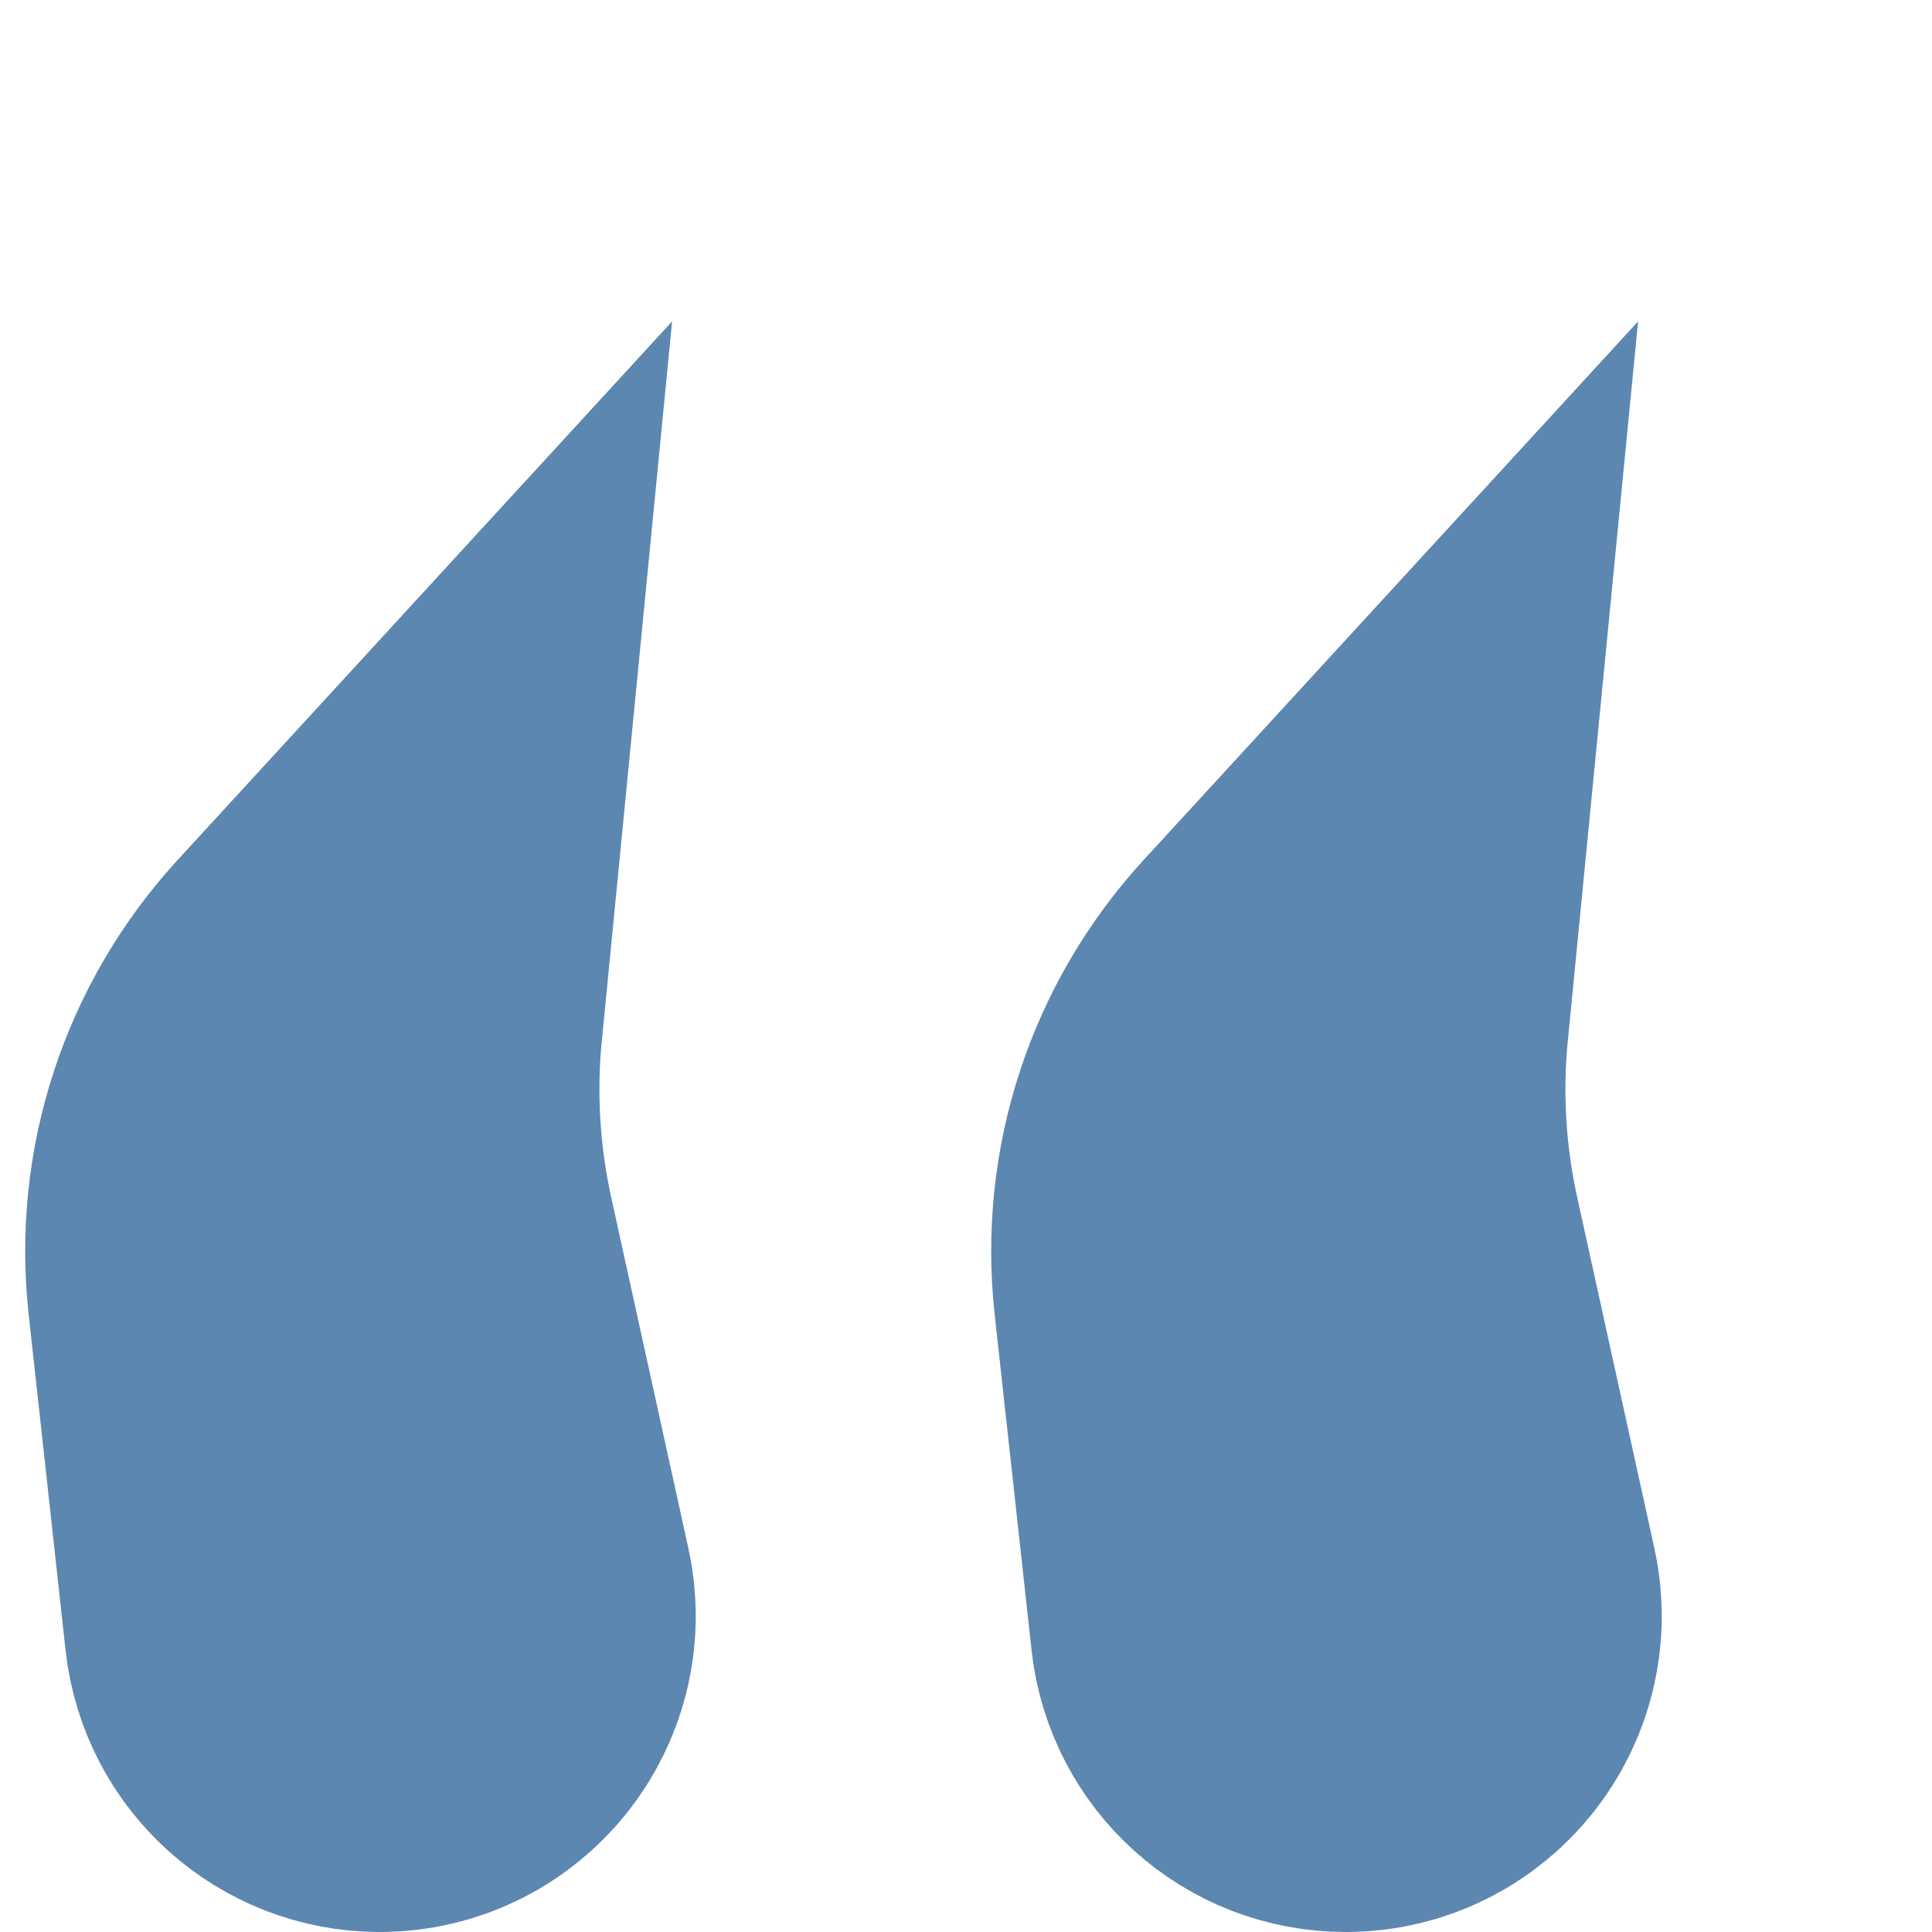 <svg width="24" height="24" viewBox="0 0 24 24" fill="none" xmlns="http://www.w3.org/2000/svg">
<path d="M3.338 15.999L3.797 20.176C3.849 20.645 4.245 21 4.717 21C5.308 21 5.748 20.453 5.621 19.876L4.663 15.52C4.453 14.568 4.396 13.593 4.49 12.632L4.411 12.718C3.598 13.606 3.206 14.802 3.338 15.999Z" stroke="#5C87B0" stroke-width="6"/>
<path d="M15.338 15.999L15.797 20.176C15.849 20.645 16.245 21 16.717 21C17.308 21 17.748 20.453 17.621 19.876L16.663 15.52C16.453 14.568 16.396 13.593 16.49 12.632L16.411 12.718C15.598 13.606 15.206 14.802 15.338 15.999Z" stroke="#5C87B0" stroke-width="6"/>
</svg>
